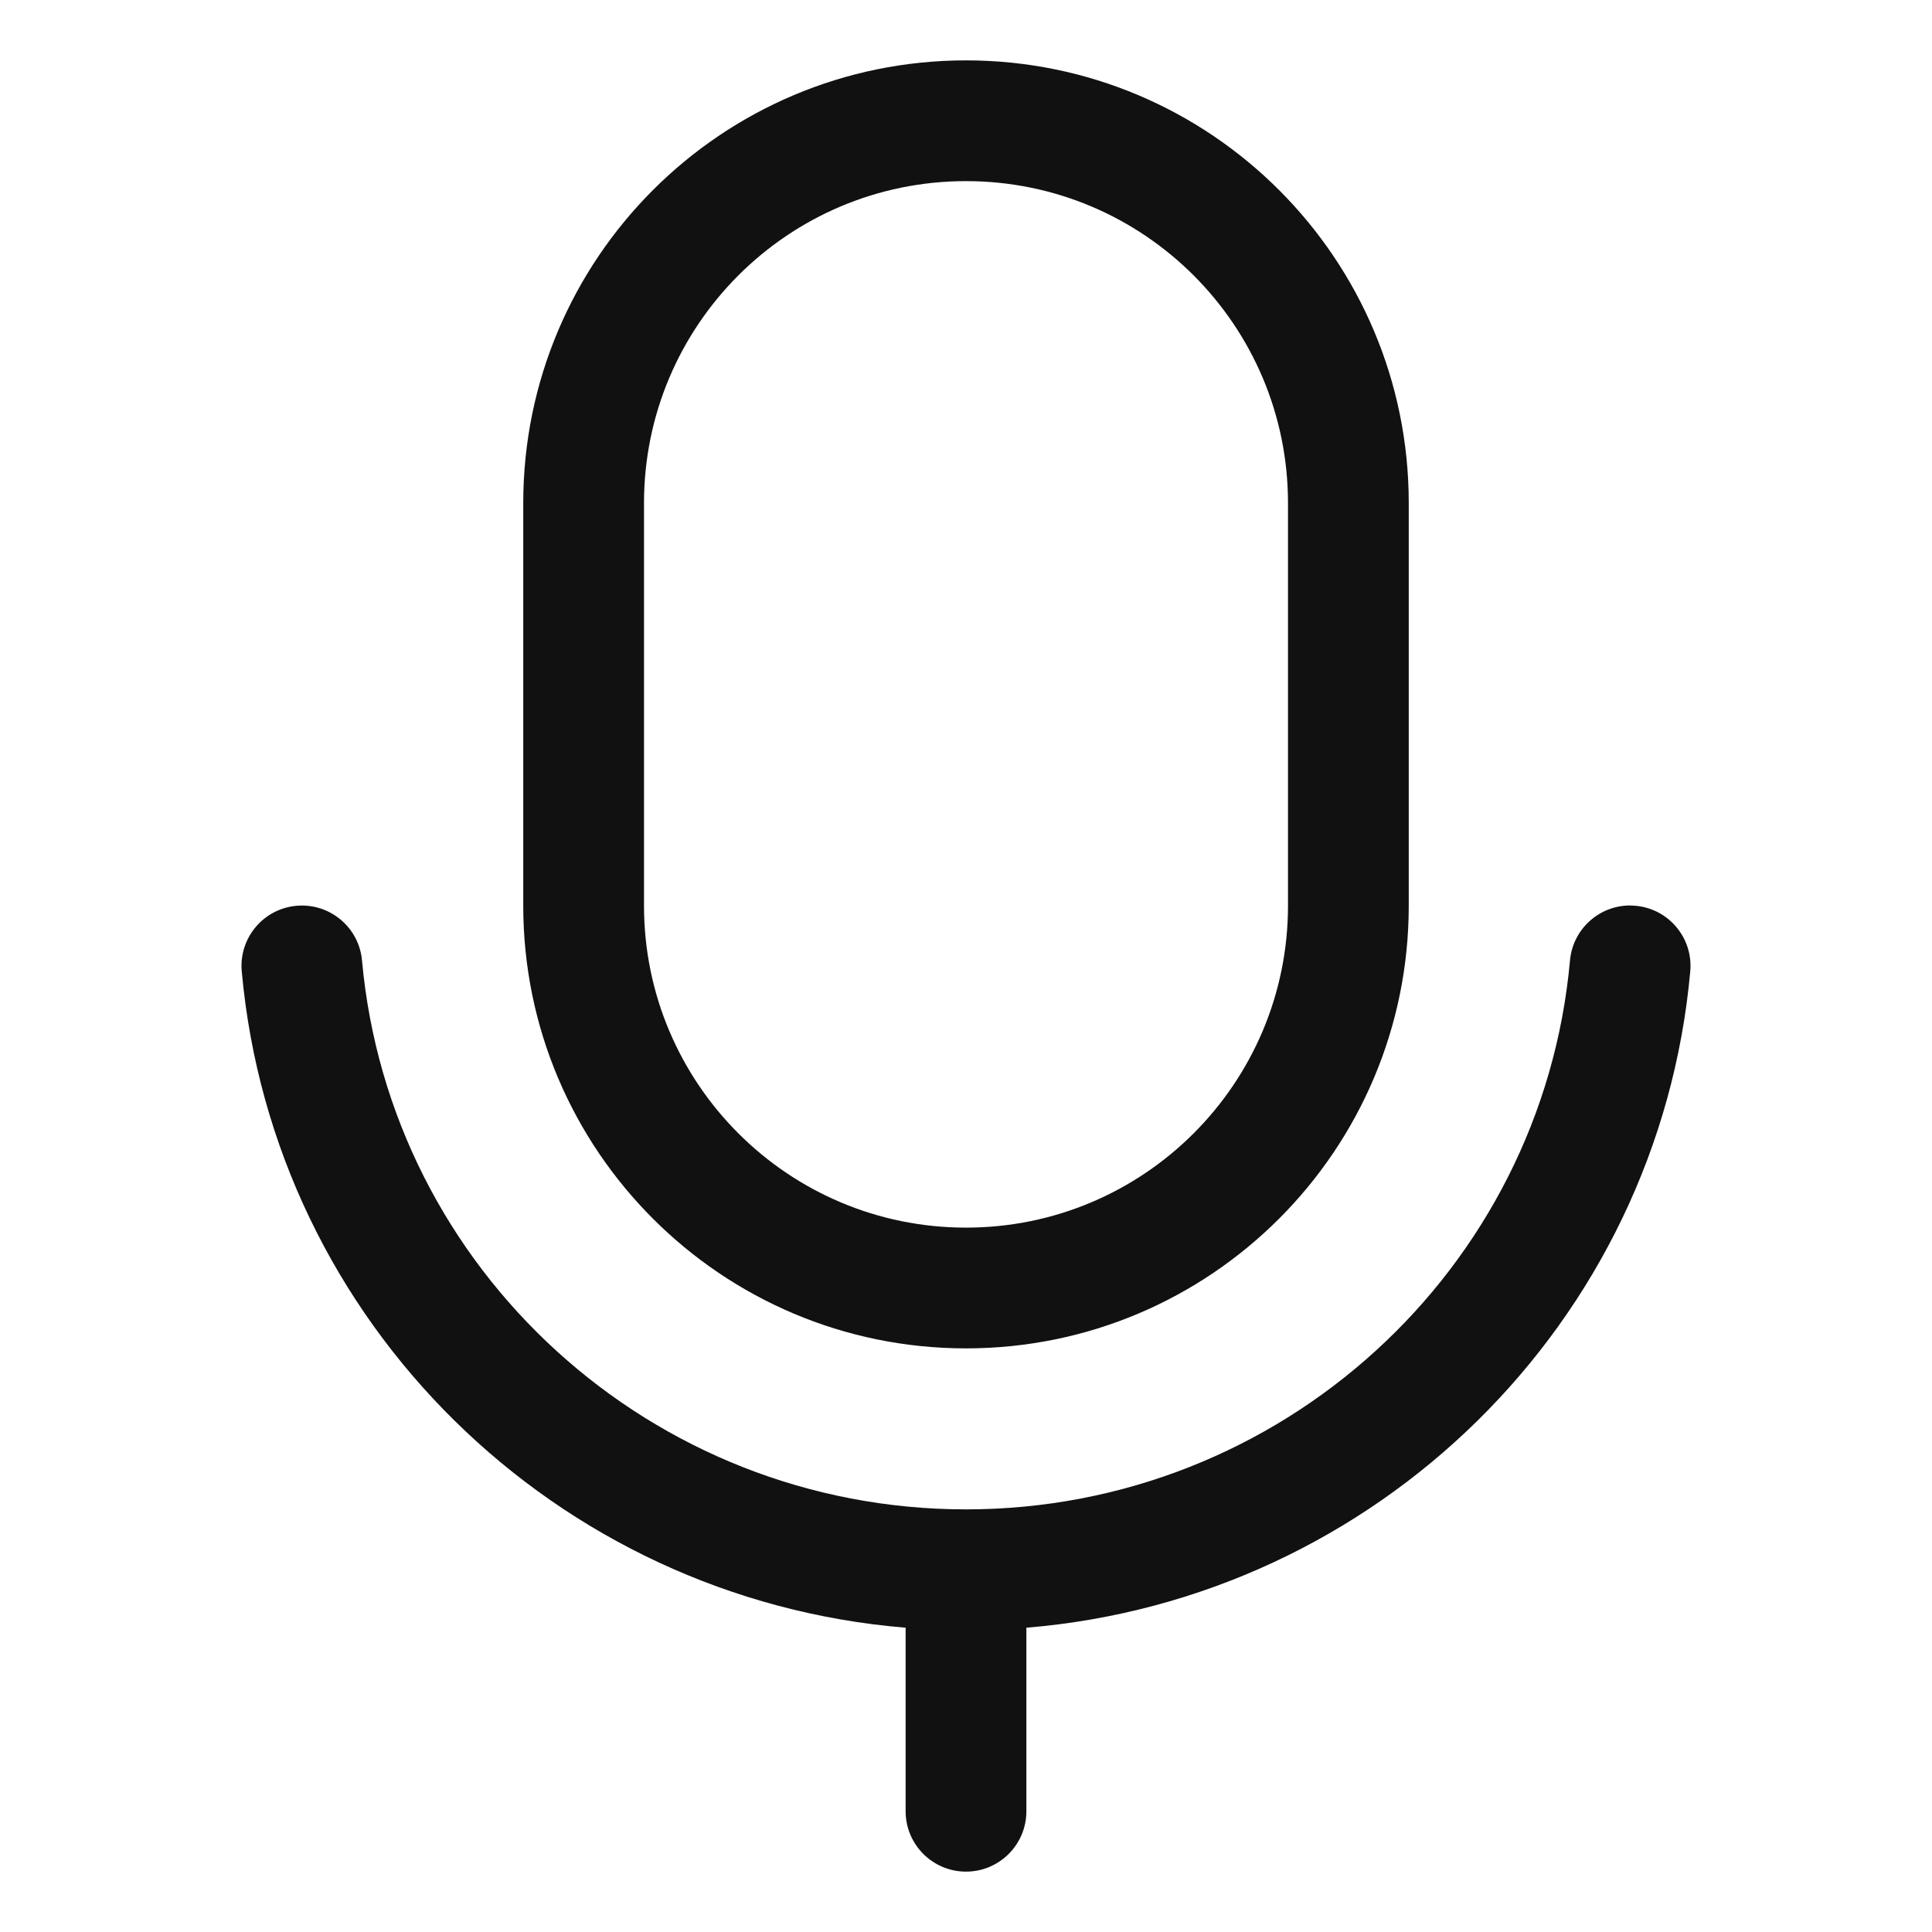 <svg xmlns="http://www.w3.org/2000/svg" xmlns:xlink="http://www.w3.org/1999/xlink" fill="none" version="1.1" width="24" height="24" viewBox="0 0 24 24"><defs><clipPath id="master_svg0_3_58"><rect x="0" y="0" width="24" height="24" rx="0"/></clipPath></defs><g clip-path="url(#master_svg0_3_58)"><g><path d="M17.5,6.25L17.5,11.25C17.5,14.287,15.038,16.75,12,16.75C8.963,16.75,6.5,14.287,6.5,11.25L6.5,6.25C6.5,3.213,8.963,0.75,12,0.75C15.038,0.75,17.5,3.213,17.5,6.25ZM8,6.25L8,11.25C8,13.459,9.791,15.25,12,15.25C14.209,15.25,16,13.459,16,11.25L16,6.25C16,4.041,14.209,2.25,12,2.25C9.791,2.25,8,4.041,8,6.25ZM20.318,11.252C20.73,11.289,21.034,11.653,20.997,12.066C20.603,16.435,17.094,19.863,12.75,20.22L12.75,22.5C12.75,22.914,12.414,23.25,12,23.25C11.586,23.25,11.25,22.914,11.25,22.5L11.25,20.22C6.907,19.863,3.398,16.435,3.003,12.066C2.966,11.654,3.27,11.289,3.683,11.252C4.095,11.215,4.46,11.519,4.497,11.931C4.845,15.777,8.094,18.75,12,18.75C15.907,18.75,19.156,15.777,19.503,11.931C19.538,11.546,19.859,11.251,20.245,11.248L20.318,11.252Z" fill="#111111" fill-opacity="1"/></g></g></svg>